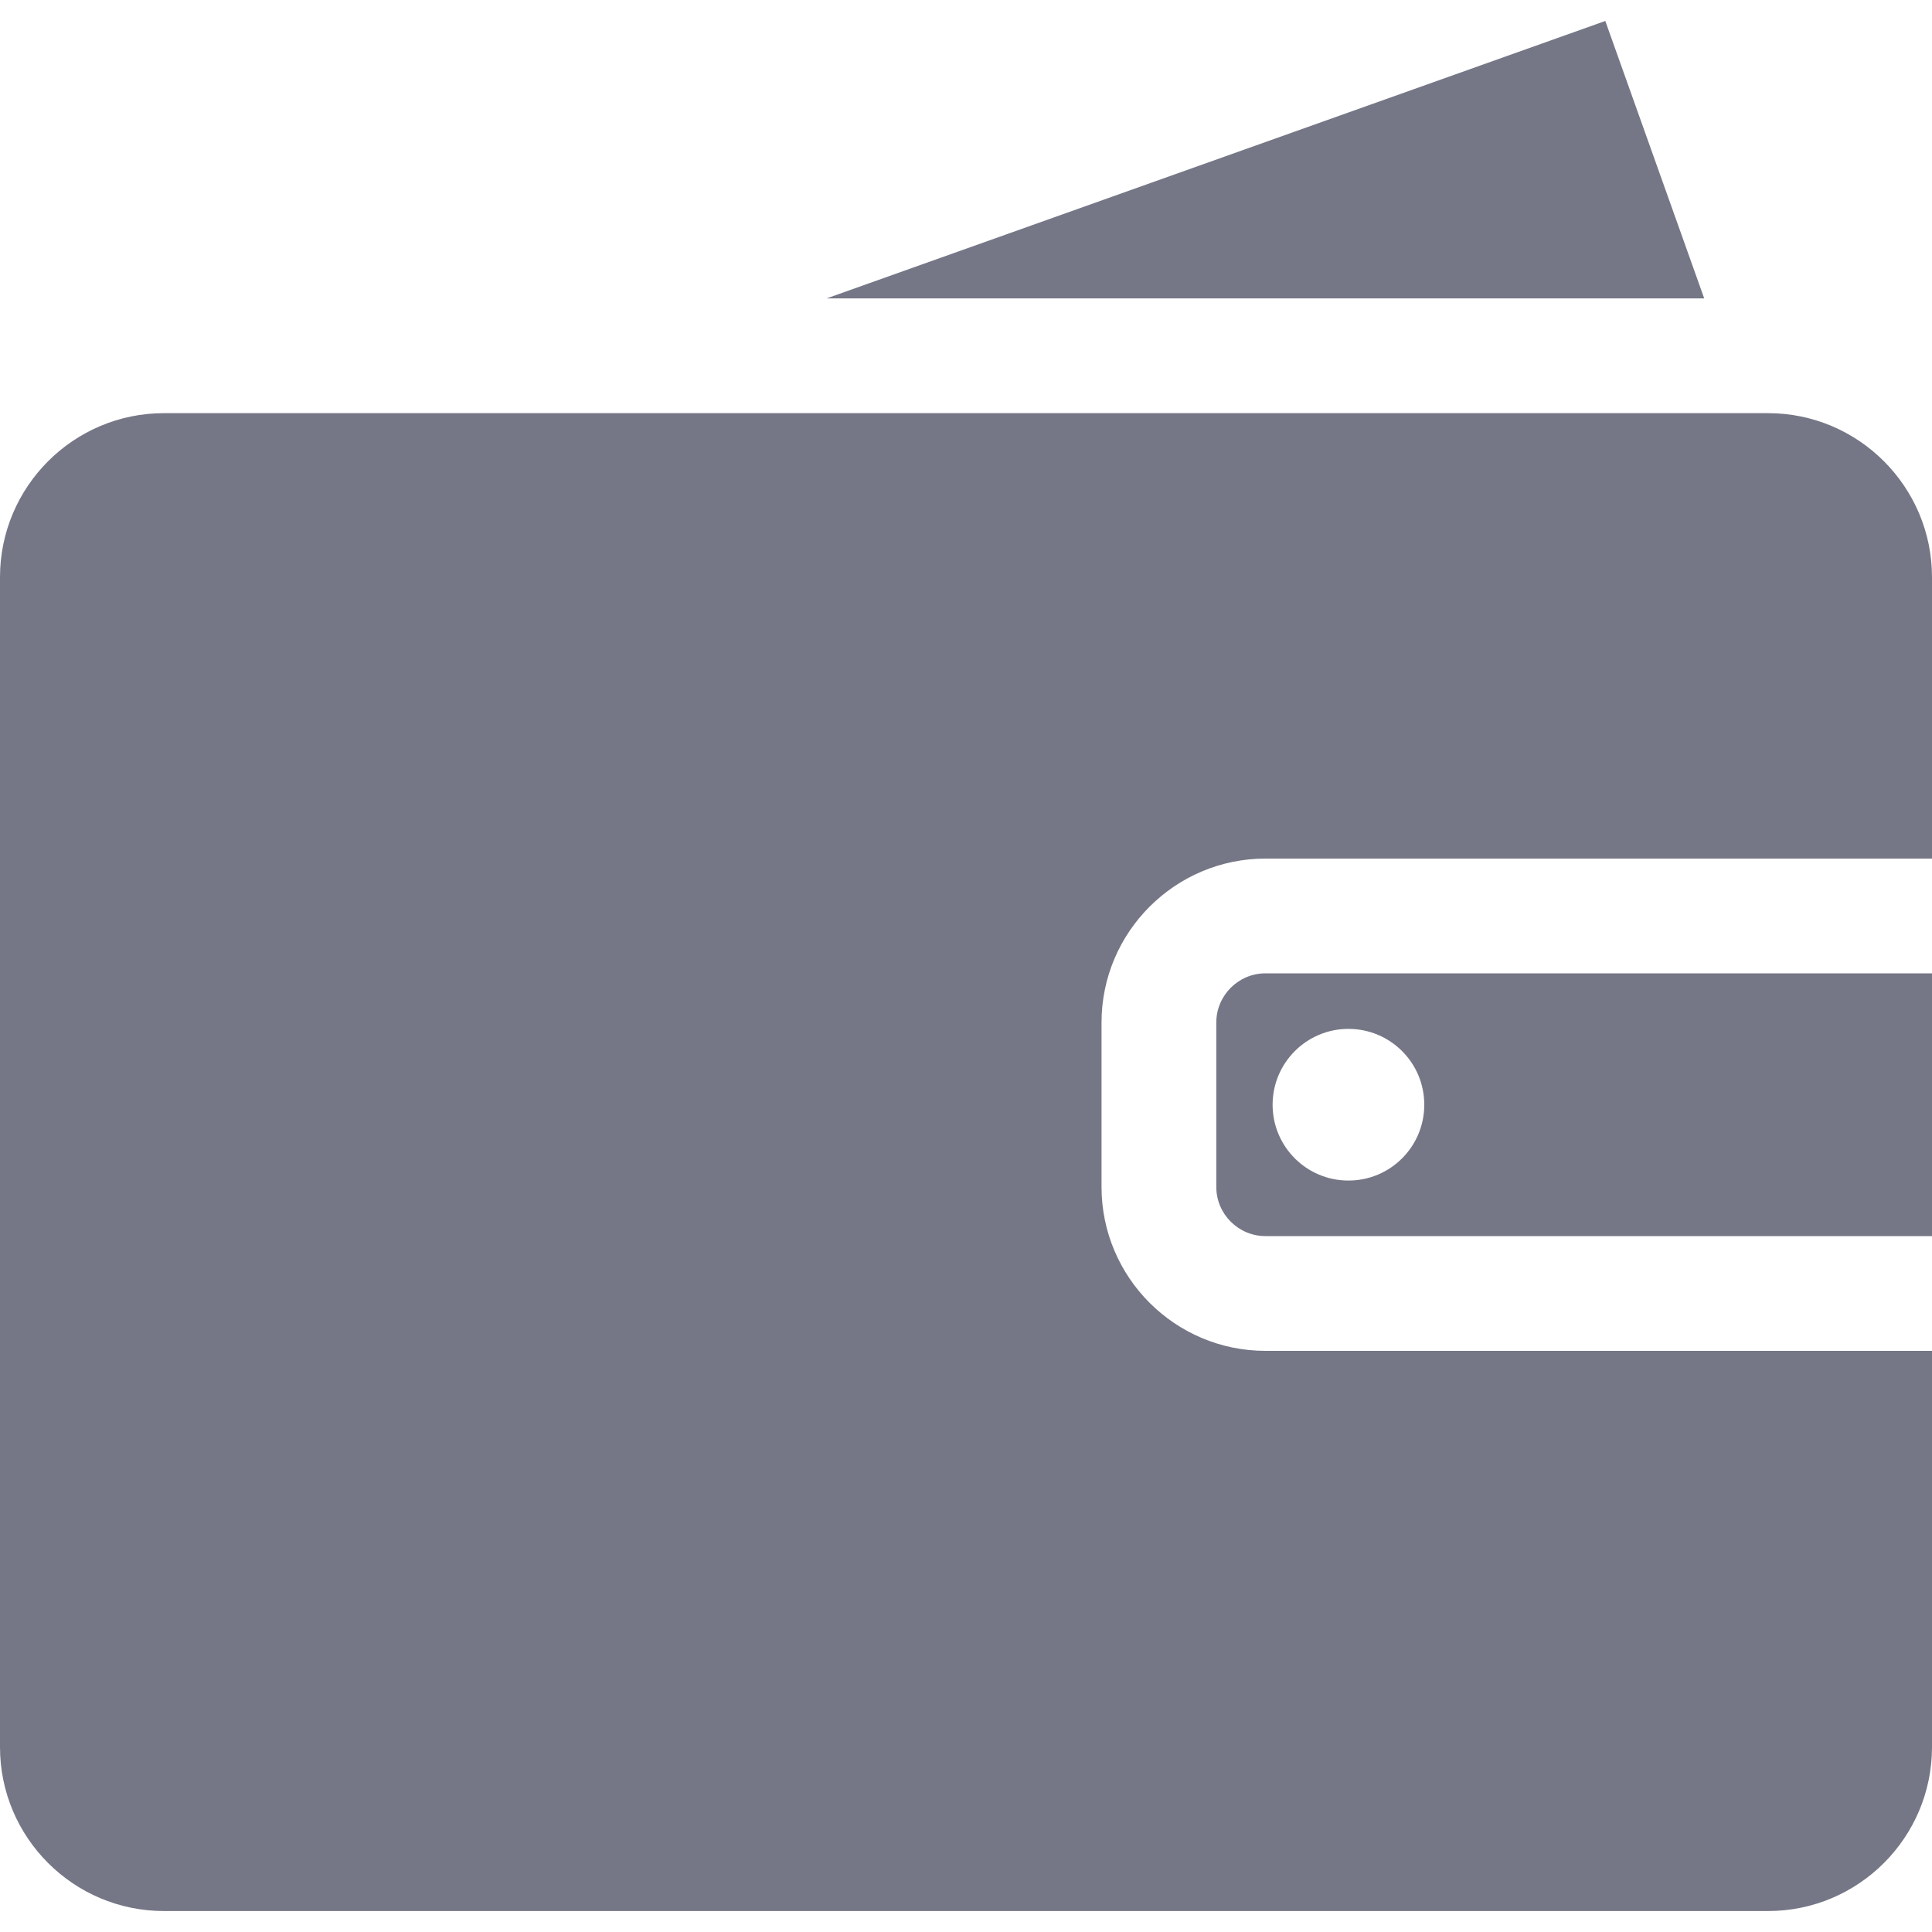 <svg width="20" height="20" viewBox="0 0 20 20" fill="none" xmlns="http://www.w3.org/2000/svg">
<g clip-path="url(#clip0_340_382)">
<path d="M13.1 10.076C12.82 10.076 12.591 10.305 12.591 10.585V12.287C12.591 12.568 12.82 12.796 13.1 12.796H20V10.076H13.1V10.076ZM13.959 12.221C13.525 12.221 13.174 11.87 13.174 11.436C13.174 11.003 13.525 10.651 13.959 10.651C14.393 10.651 14.744 11.002 14.744 11.436C14.744 11.87 14.393 12.221 13.959 12.221Z" fill="#757786"/>
<path d="M13.1 8.888H20V5.975C20 5.039 19.239 4.277 18.303 4.277H18.065H5.223H1.697C0.761 4.277 0 5.039 0 5.975V18.086C0 19.022 0.761 19.783 1.697 19.783H18.303C19.239 19.783 20 19.022 20 18.086V13.984H13.1C12.164 13.984 11.403 13.223 11.403 12.287V10.585C11.403 9.649 12.165 8.888 13.1 8.888Z" fill="#757786"/>
<path d="M16.618 0.217L8.557 3.089H17.642L16.618 0.217Z" fill="#757786"/>
</g>
<defs>
<clipPath id="clip0_340_382">
<rect width="20" height="20" fill="#757786"/>
</clipPath>
</defs>
</svg>
